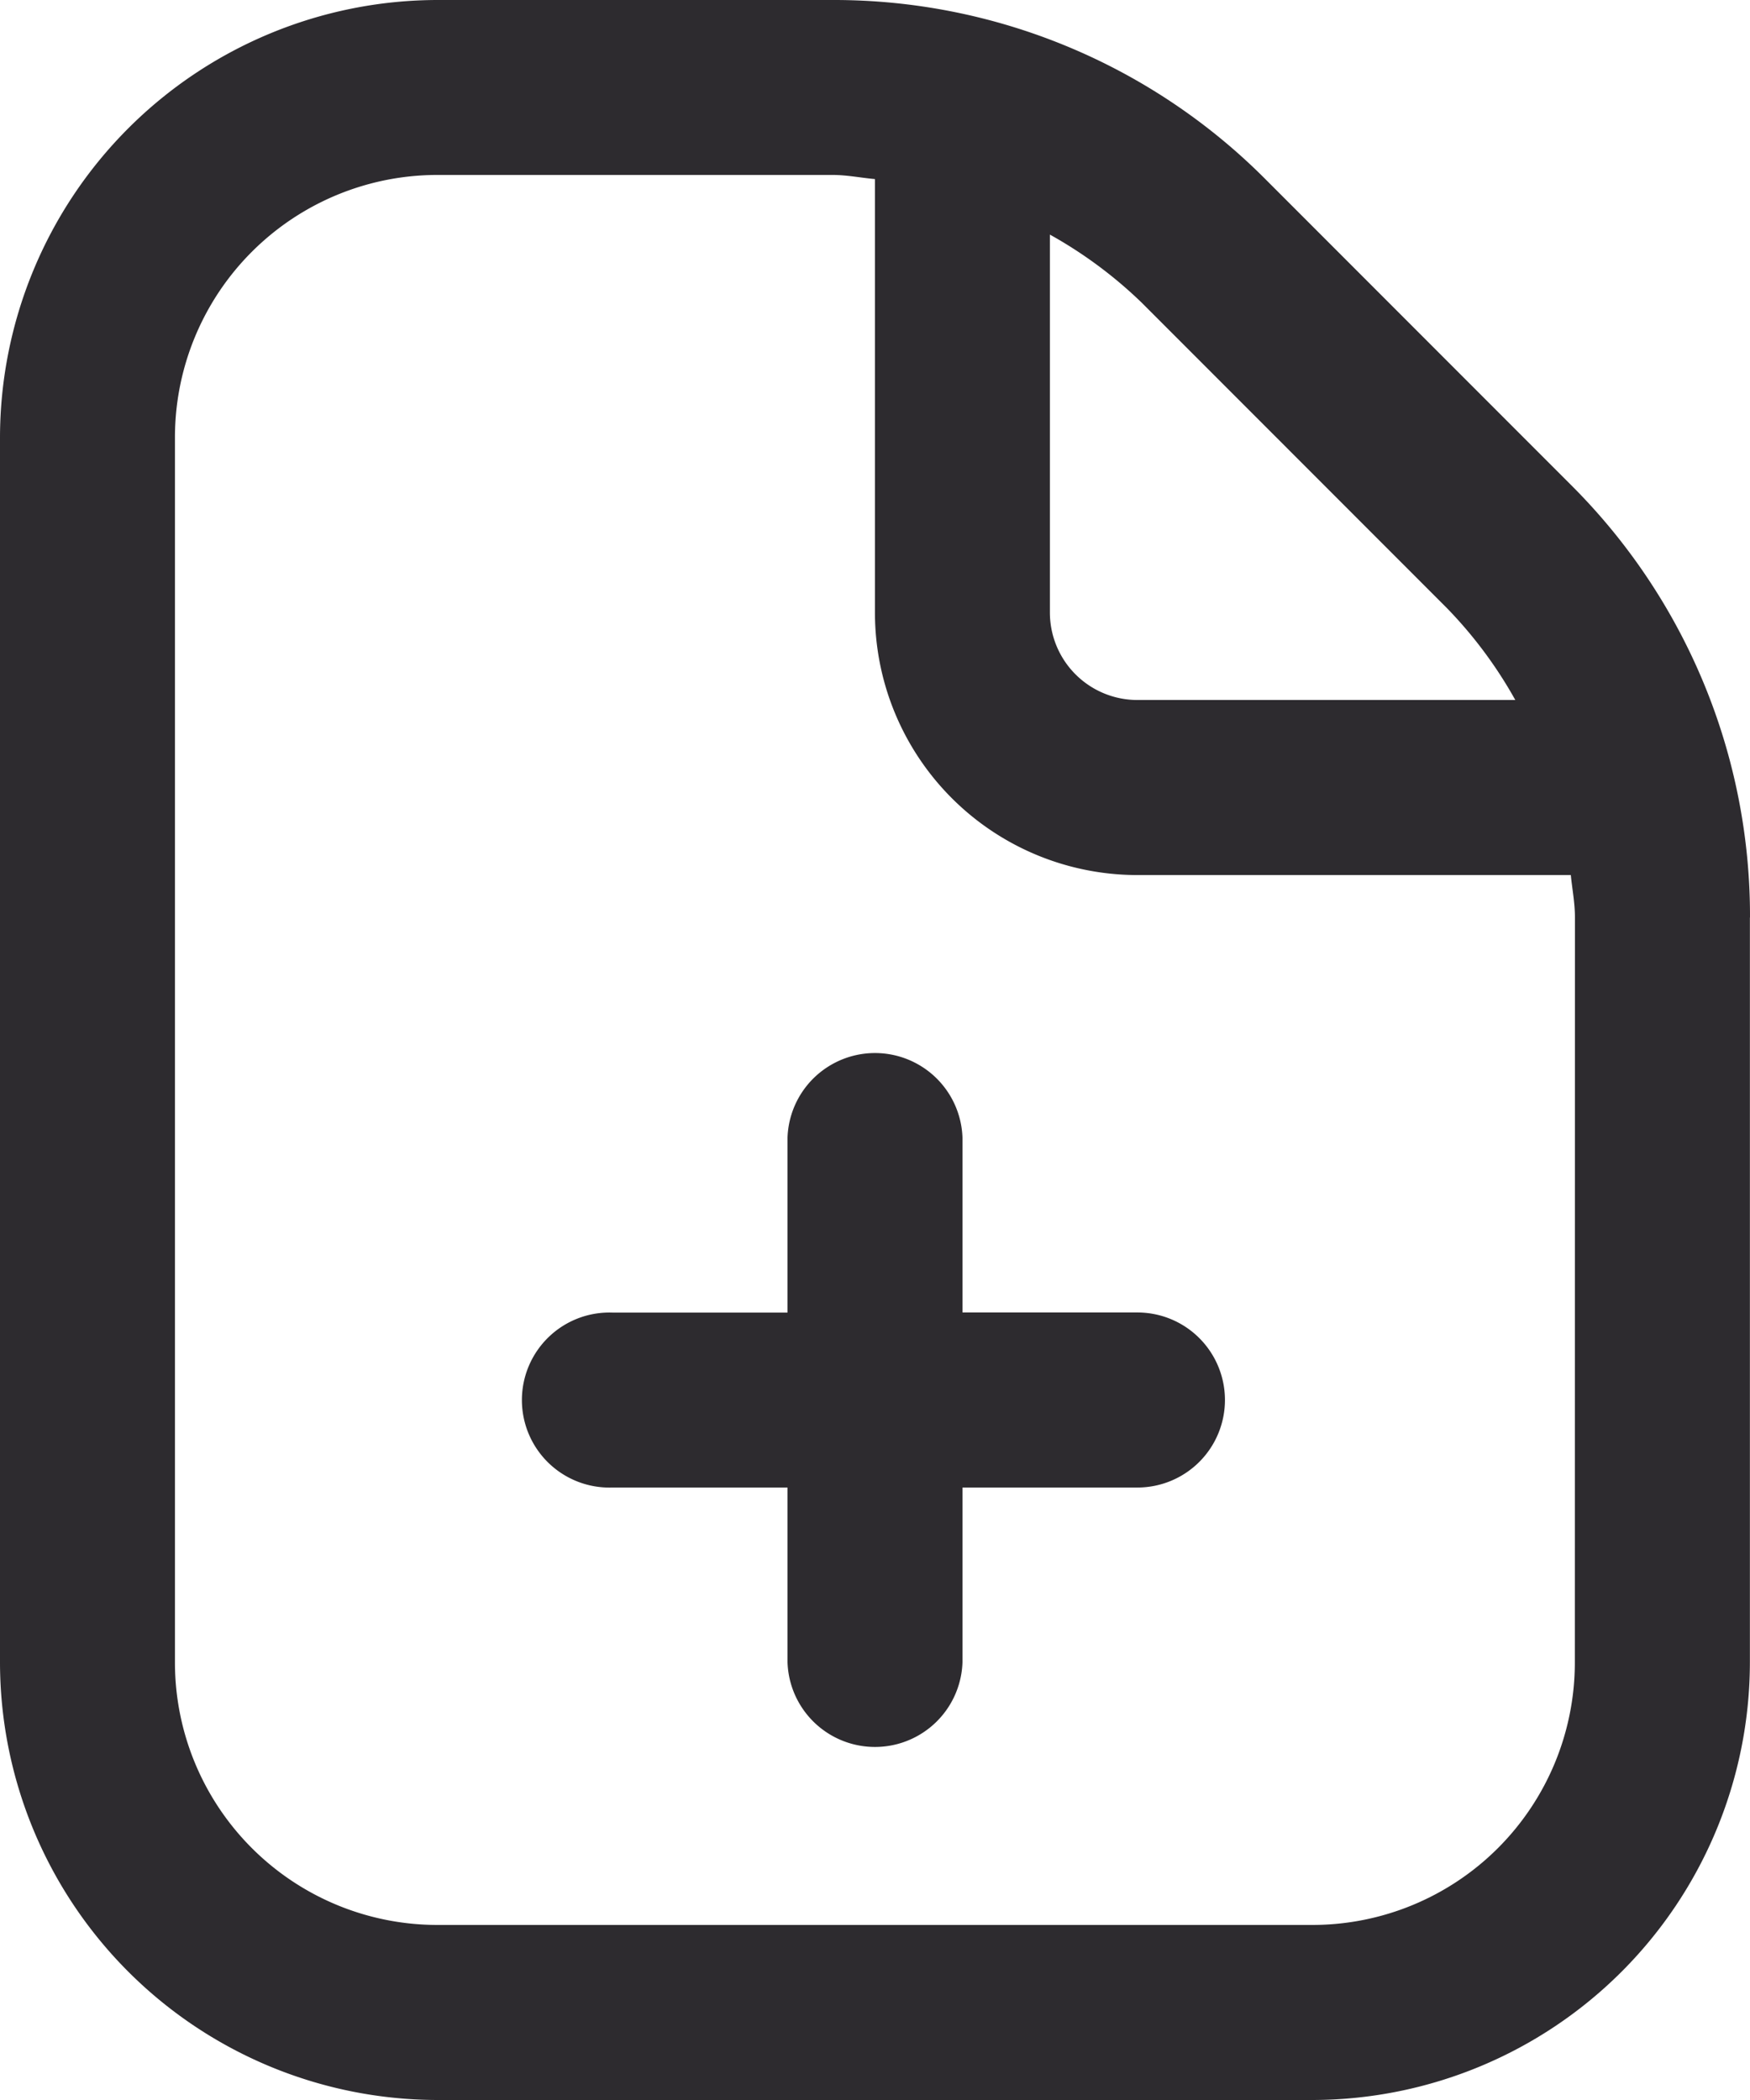 <svg xmlns="http://www.w3.org/2000/svg" width="16.515" height="19.818" viewBox="0 0 16.515 19.818">
  <path id="add-document" d="M13.56,13.212a.826.826,0,0,1-.826.826H11.083v1.651a.826.826,0,0,1-1.651,0V14.038H7.78a.826.826,0,1,1,0-1.651H9.432V10.735a.826.826,0,0,1,1.651,0v1.651h1.651A.826.826,0,0,1,13.56,13.212Zm4.954-4.554v7.031a4.134,4.134,0,0,1-4.129,4.129H6.129A4.134,4.134,0,0,1,2,15.689V4.129A4.134,4.134,0,0,1,6.129,0H9.857a5.746,5.746,0,0,1,4.087,1.693l2.877,2.879a5.74,5.74,0,0,1,1.694,4.087Zm-5.738-5.8a4.137,4.137,0,0,0-.868-.644V5.78a.826.826,0,0,0,.826.826H16.3a4.115,4.115,0,0,0-.645-.867Zm4.087,5.8c0-.136-.026-.267-.039-.4h-4.09A2.477,2.477,0,0,1,10.257,5.78V1.69c-.134-.012-.265-.039-.4-.039H6.129A2.477,2.477,0,0,0,3.651,4.129v11.56a2.477,2.477,0,0,0,2.477,2.477h8.257a2.477,2.477,0,0,0,2.477-2.477Z" transform="translate(-2 0)" fill="#2d2b2f"/>
</svg>
